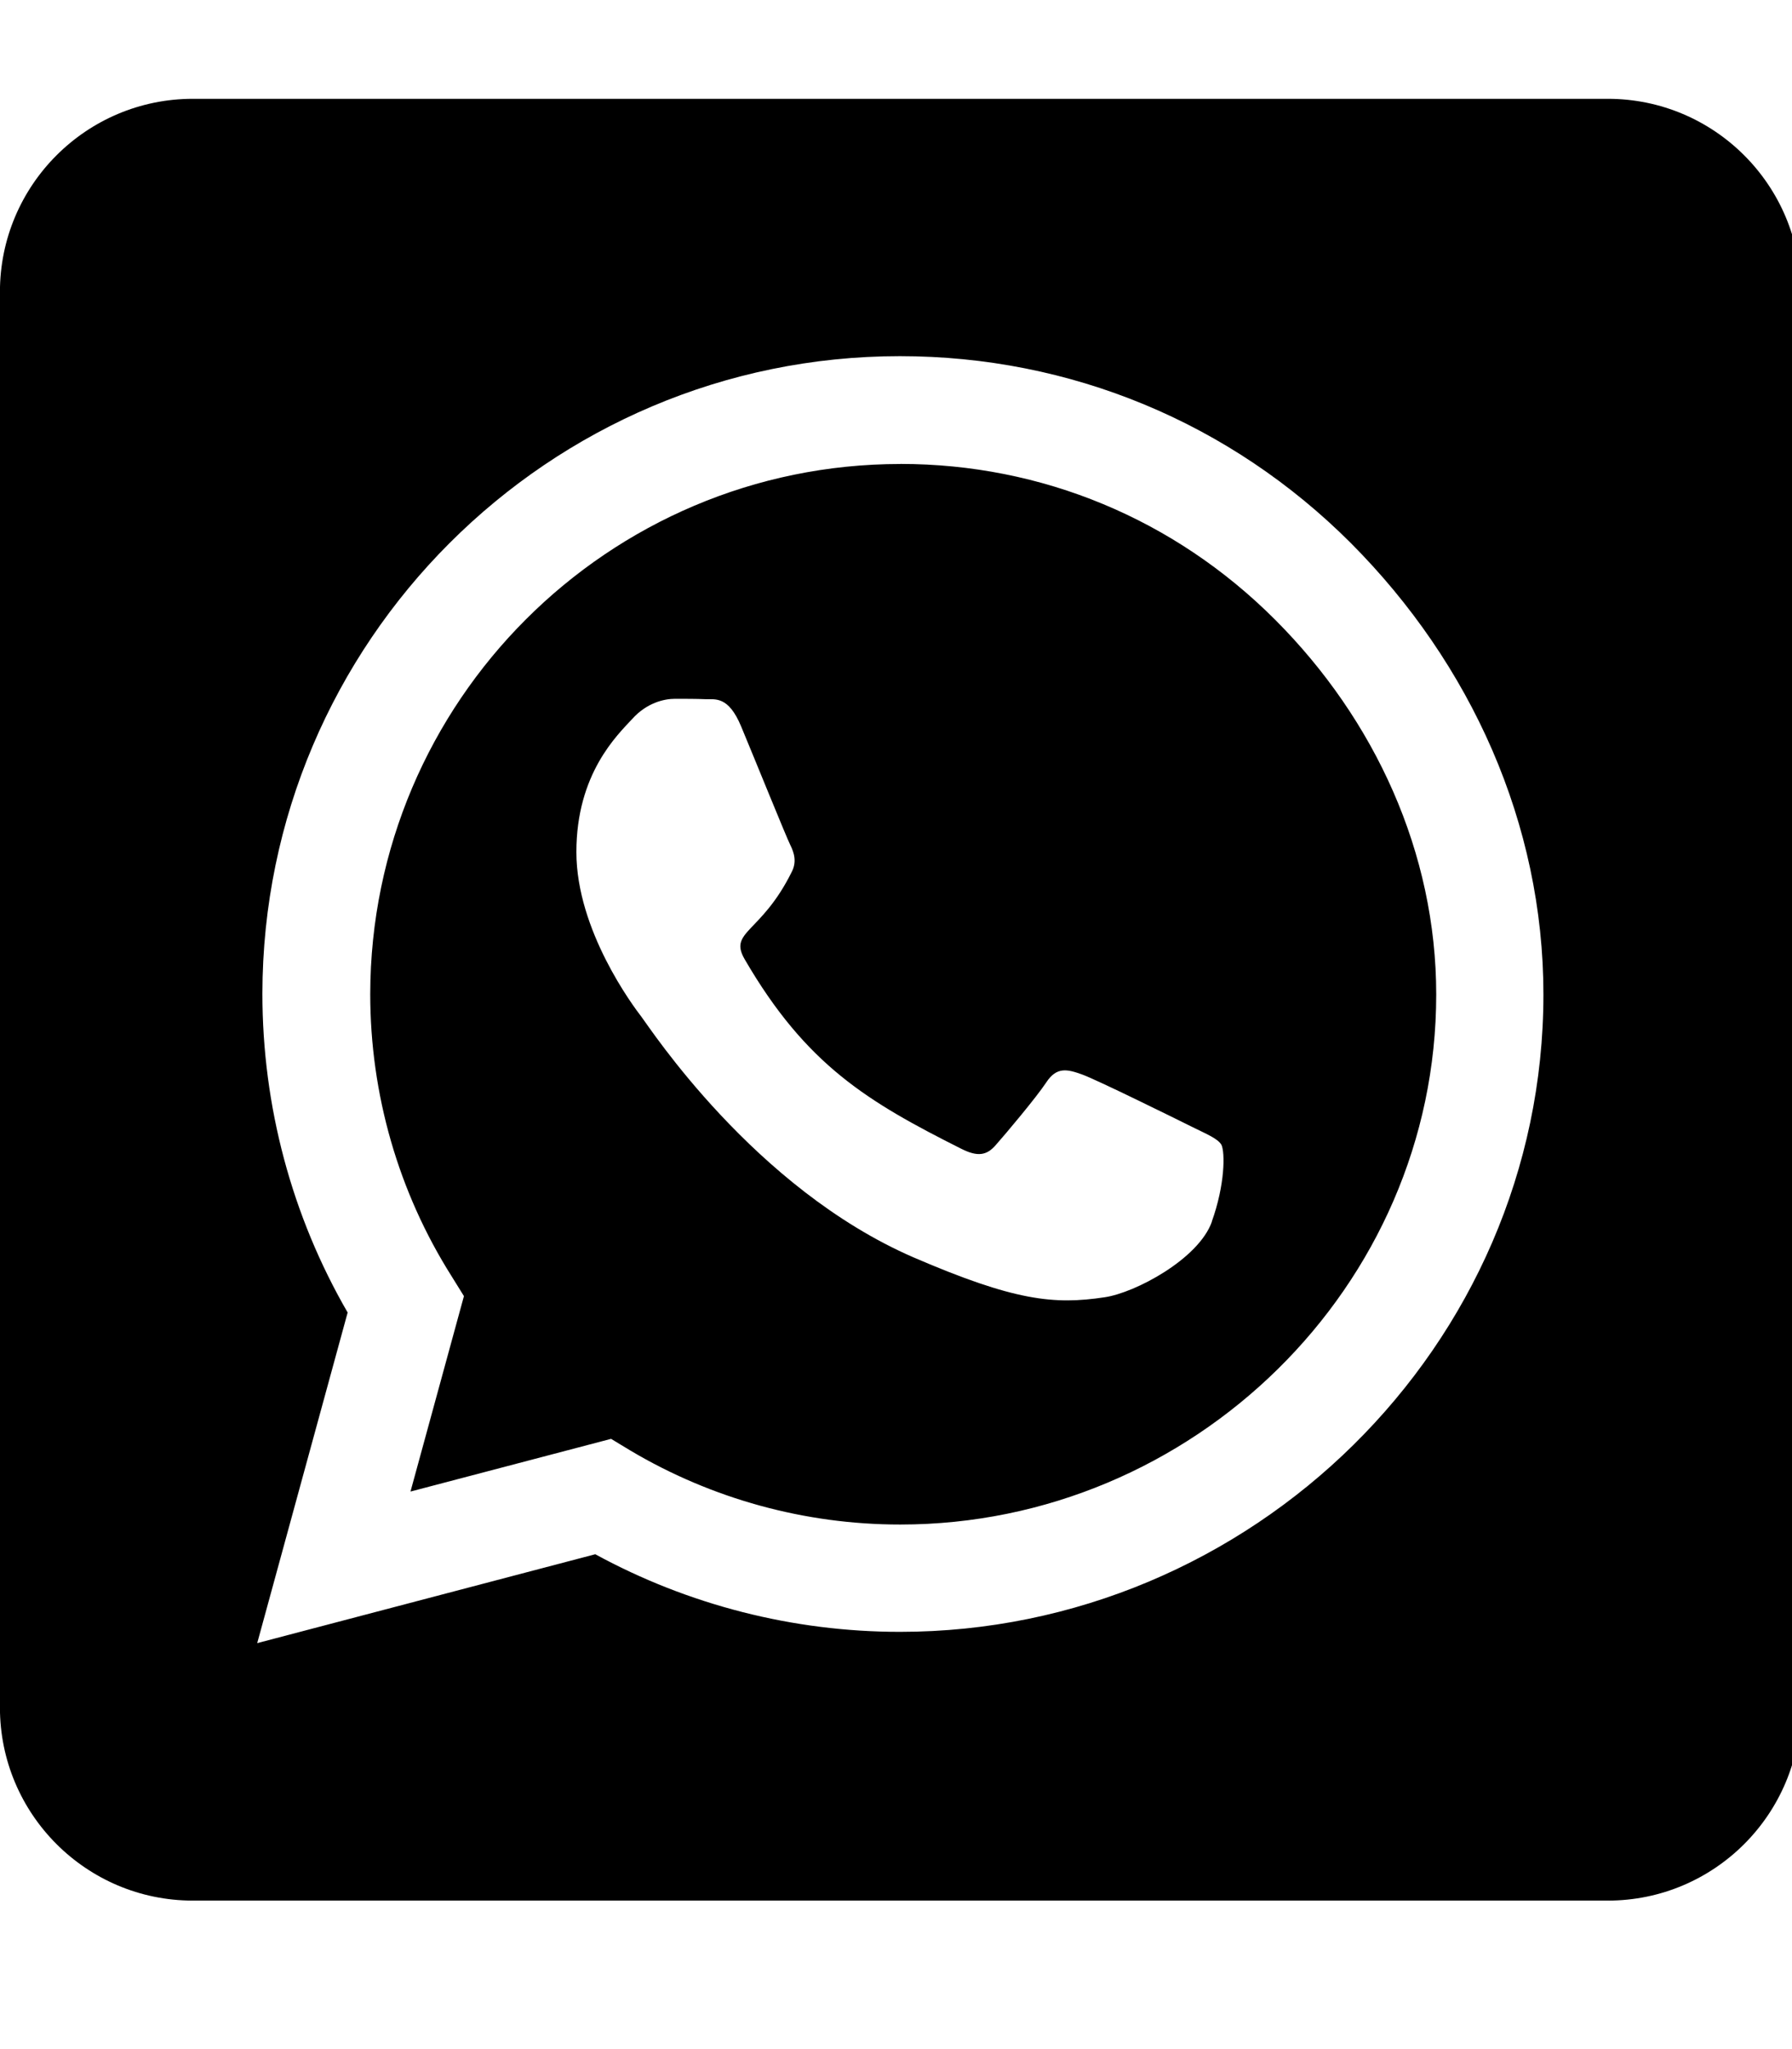 <!-- Generated by IcoMoon.io -->
<svg version="1.1" xmlns="http://www.w3.org/2000/svg" width="28" height="32" viewBox="0 0 28 32">
<title>whatsapp-square</title>
<path d="M14.069 7.246c-4.566 0-8.278 3.712-8.284 8.278 0 1.564 0.44 3.090 1.269 4.403l0.195 0.314-0.835 3.052 3.134-0.823 0.301 0.182c1.269 0.754 2.726 1.156 4.214 1.156h0.006c4.56 0 8.372-3.712 8.372-8.278 0-2.211-0.955-4.29-2.519-5.854-1.57-1.57-3.643-2.431-5.854-2.431zM18.936 19.078c-0.207 0.584-1.2 1.112-1.677 1.181-0.791 0.119-1.407 0.057-2.983-0.622-2.493-1.080-4.126-3.593-4.252-3.756s-1.018-1.35-1.018-2.575 0.641-1.828 0.873-2.079c0.226-0.251 0.496-0.314 0.666-0.314 0.163 0 0.333 0 0.477 0.006 0.151 0.006 0.358-0.057 0.559 0.427 0.207 0.496 0.703 1.721 0.766 1.847s0.107 0.27 0.019 0.433c-0.477 0.955-0.986 0.917-0.729 1.357 0.961 1.652 1.922 2.223 3.385 2.958 0.251 0.126 0.396 0.107 0.54-0.063 0.145-0.163 0.622-0.729 0.785-0.973 0.163-0.251 0.333-0.207 0.559-0.126s1.451 0.685 1.702 0.81 0.415 0.188 0.477 0.289c0.057 0.119 0.057 0.622-0.151 1.2zM25.122 1.543h-22.108c-1.664 0-3.015 1.35-3.015 3.015v22.108c0 1.664 1.35 3.015 3.015 3.015h22.108c1.664 0 3.015-1.35 3.015-3.015v-22.108c0-1.664-1.35-3.015-3.015-3.015zM14.062 25.484c-1.671 0-3.31-0.421-4.761-1.212l-5.282 1.388 1.413-5.163c-0.873-1.507-1.332-3.222-1.332-4.98 0.006-5.489 4.472-9.955 9.961-9.955 2.663 0 5.163 1.036 7.047 2.92 1.878 1.884 3.008 4.384 3.008 7.047 0 5.489-4.566 9.955-10.055 9.955z"></path>
</svg>

